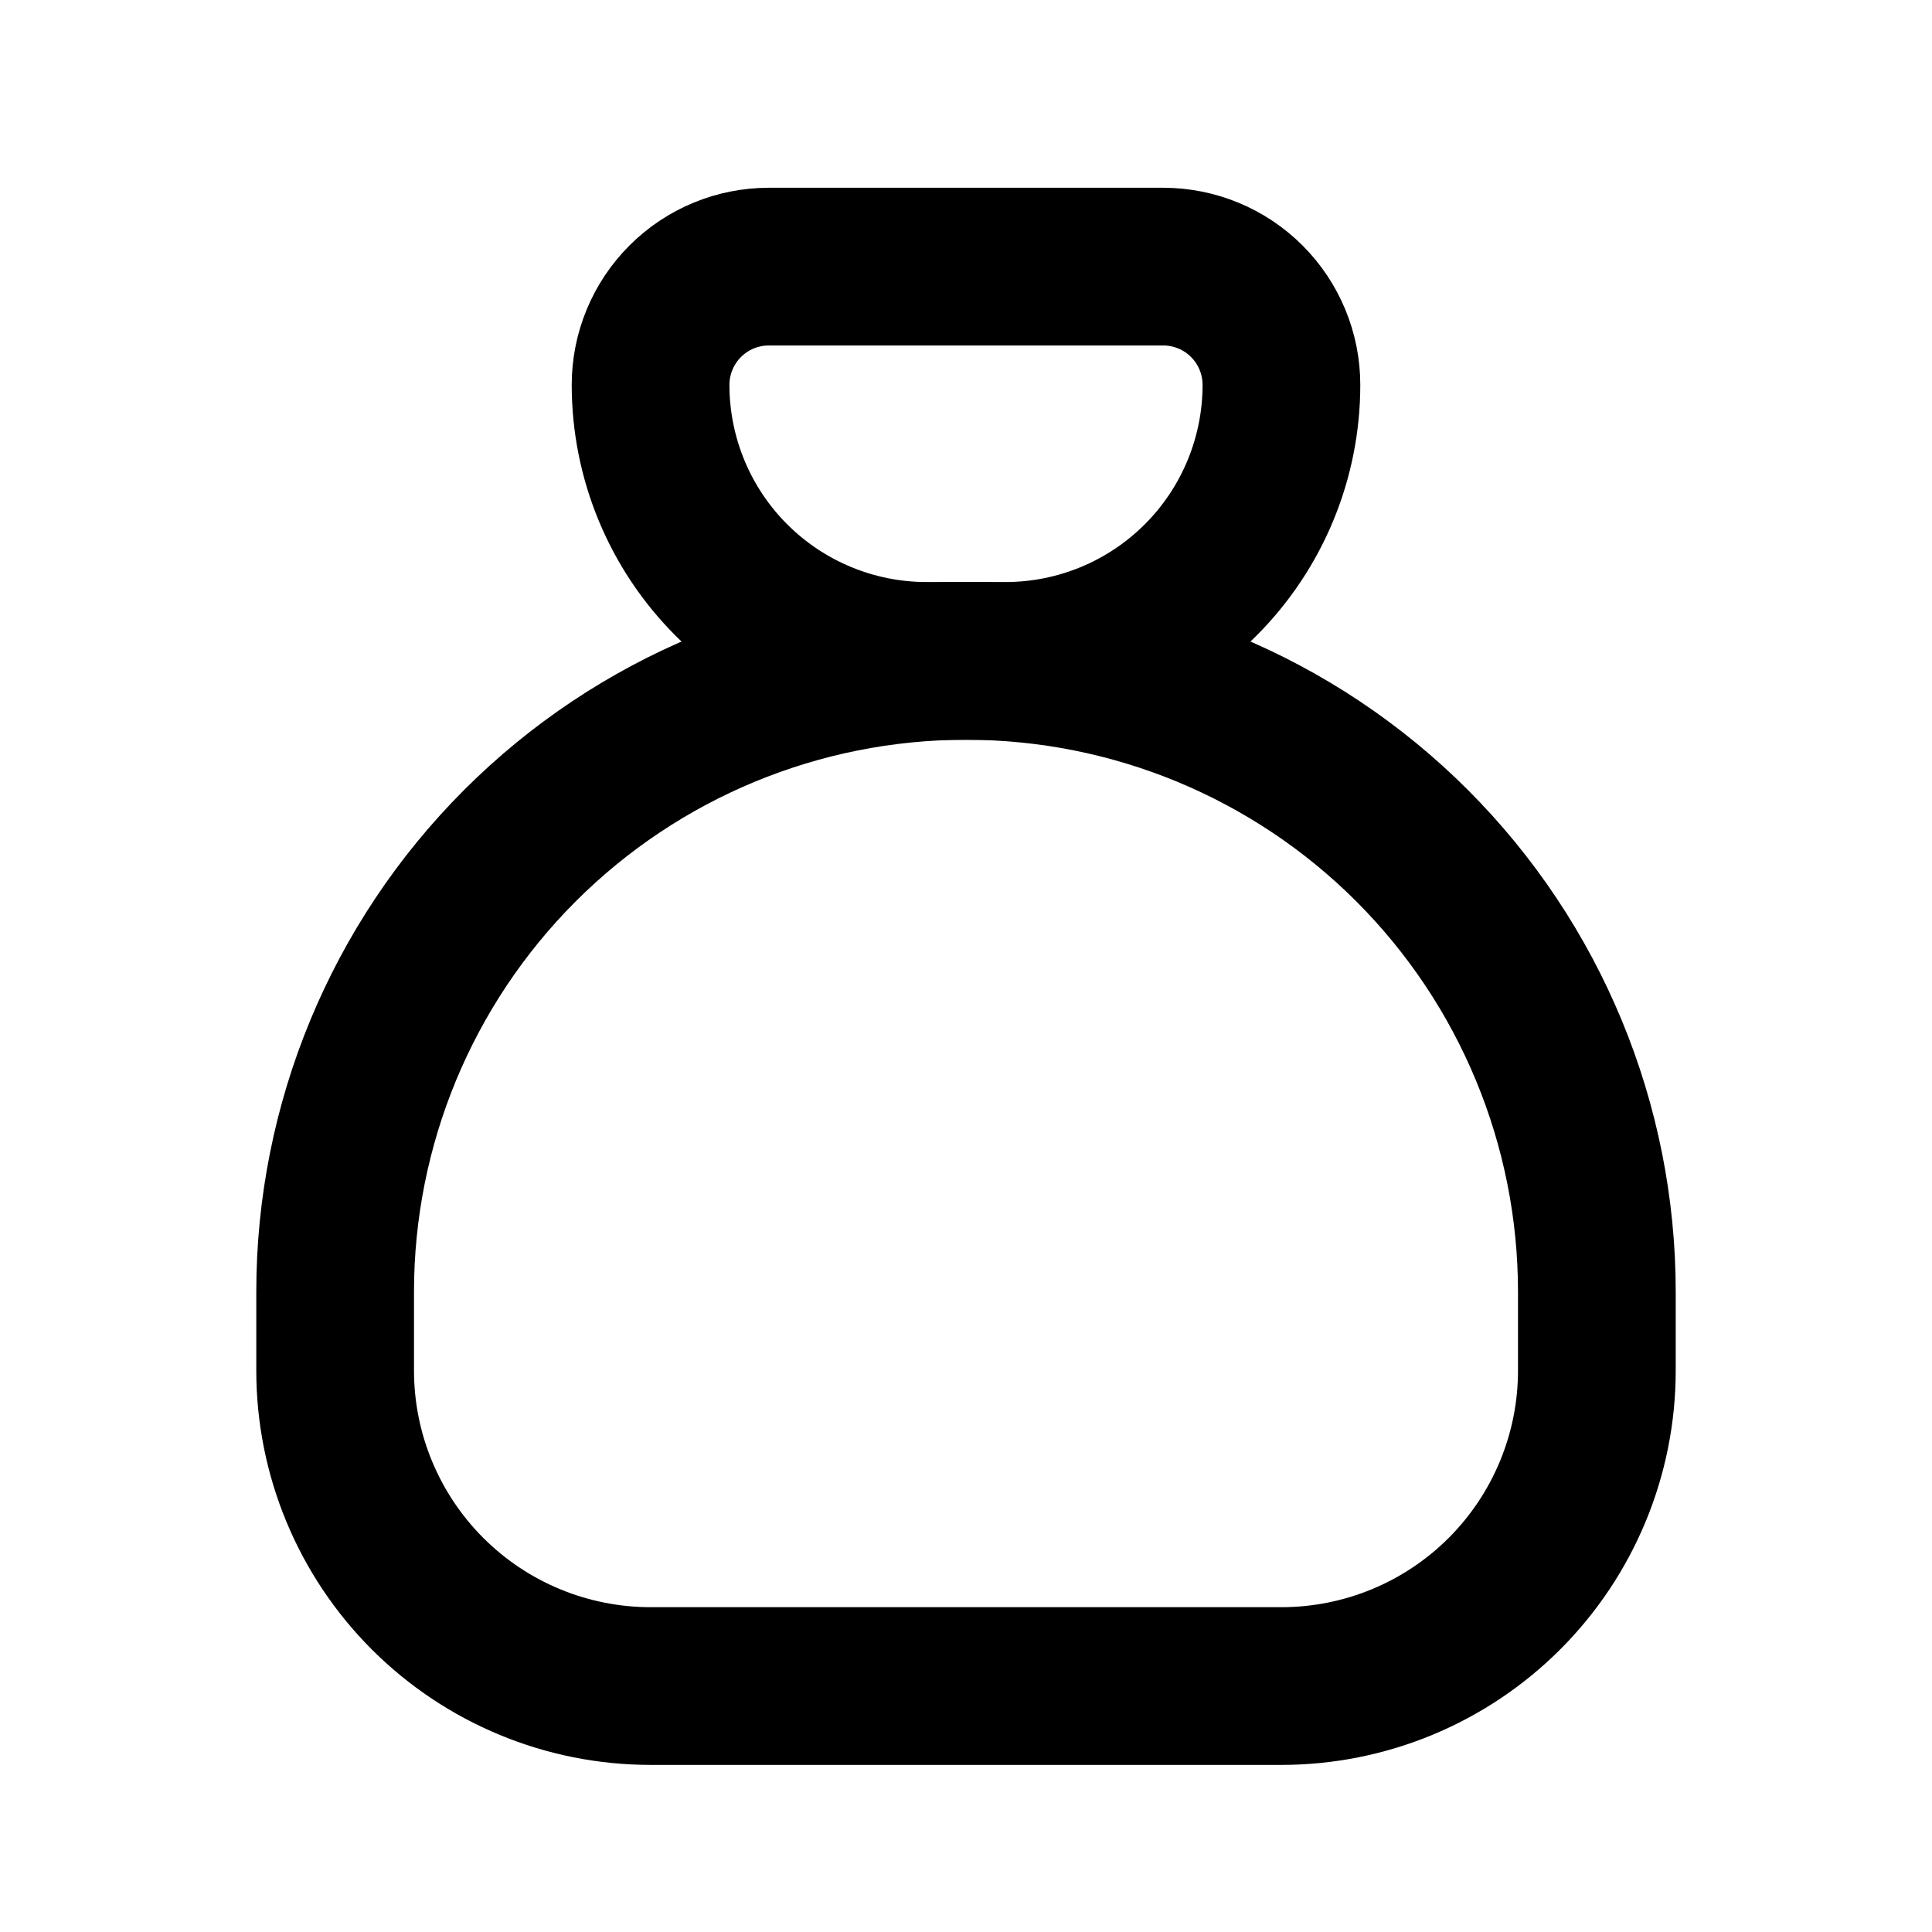 <svg width="49" height="49" viewBox="0 0 49 49" fill="none" xmlns="http://www.w3.org/2000/svg">
<path d="M19.5 6.762H29.5C30.296 6.762 31.059 7.078 31.621 7.64C32.184 8.203 32.5 8.966 32.5 9.762C32.5 11.618 31.762 13.399 30.45 14.711C29.137 16.024 27.357 16.762 25.5 16.762H23.5C21.643 16.762 19.863 16.024 18.55 14.711C17.238 13.399 16.5 11.618 16.5 9.762C16.5 8.966 16.816 8.203 17.379 7.64C17.941 7.078 18.704 6.762 19.5 6.762Z" stroke="black" stroke-width="4" stroke-linecap="round" stroke-linejoin="round"/>
<path d="M8.5 34.762V32.762C8.5 28.518 10.186 24.449 13.186 21.448C16.187 18.447 20.256 16.762 24.5 16.762C28.744 16.762 32.813 18.447 35.814 21.448C38.814 24.449 40.5 28.518 40.5 32.762V34.762C40.5 36.883 39.657 38.918 38.157 40.419C36.657 41.919 34.622 42.762 32.5 42.762H16.5C14.378 42.762 12.343 41.919 10.843 40.419C9.343 38.918 8.5 36.883 8.5 34.762Z" stroke="black" stroke-width="4" stroke-linecap="round" stroke-linejoin="round"/>
</svg>

